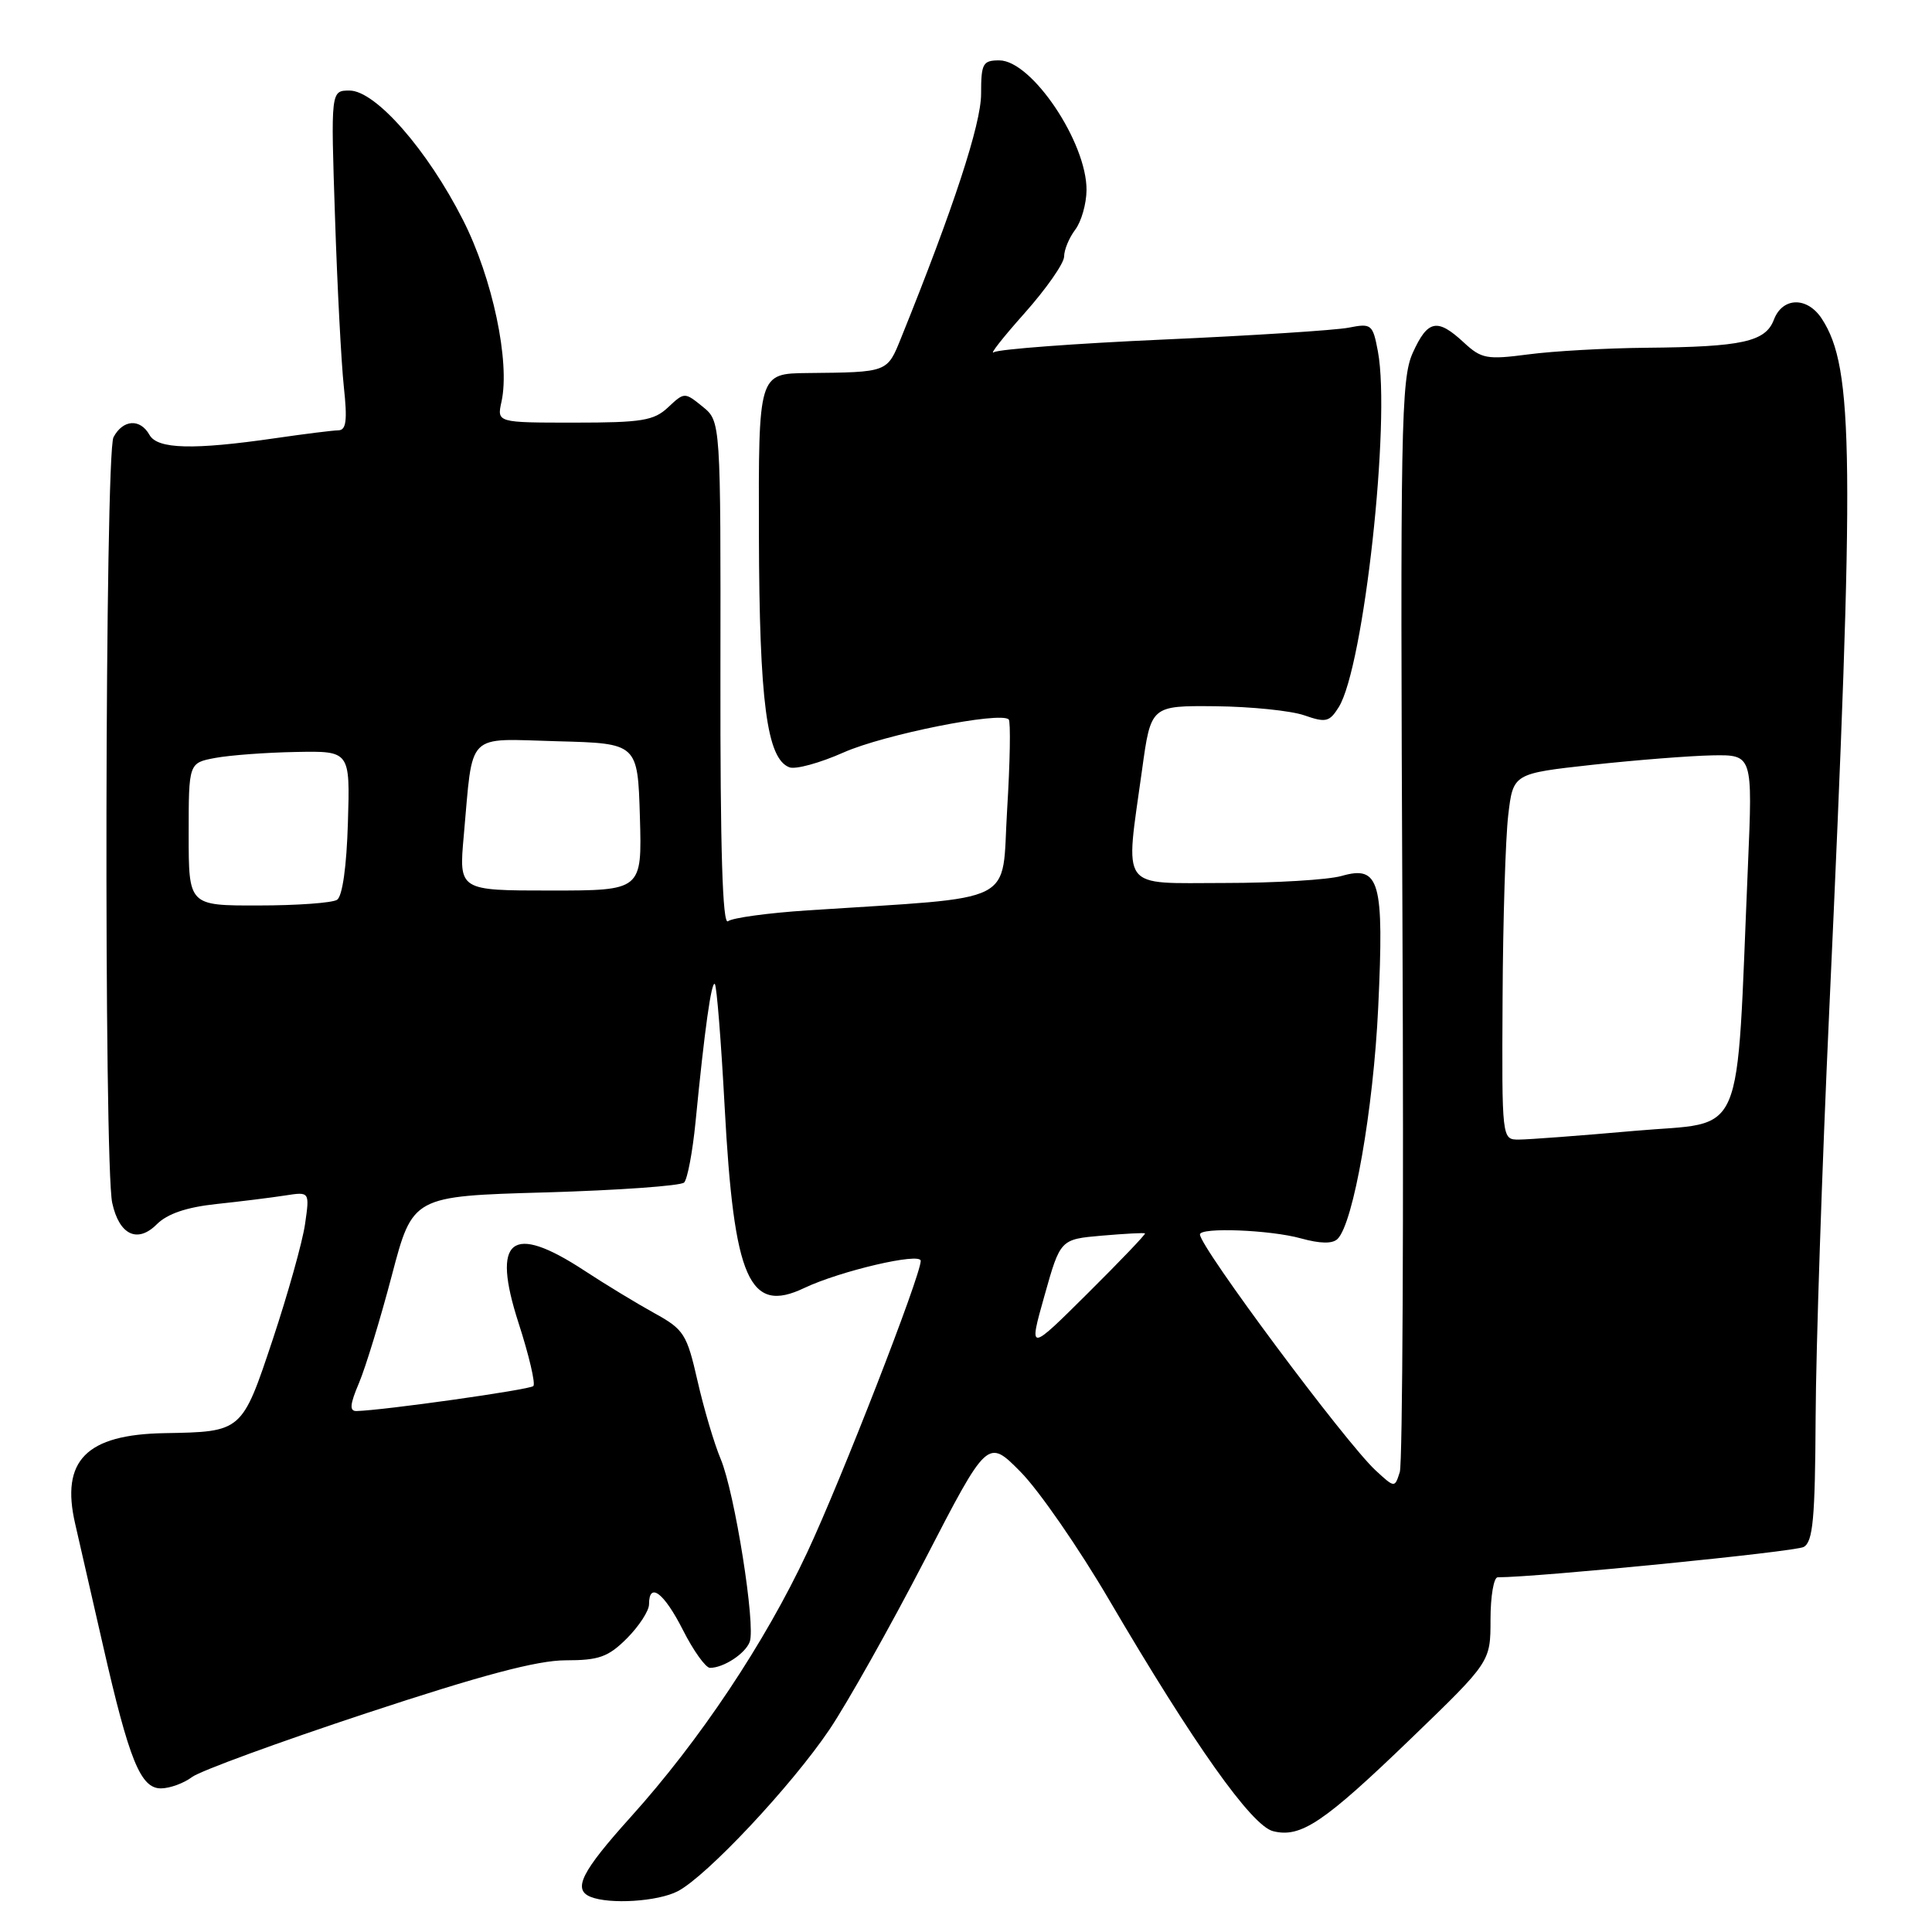 <?xml version="1.0" encoding="UTF-8" standalone="no"?>
<!DOCTYPE svg PUBLIC "-//W3C//DTD SVG 1.1//EN" "http://www.w3.org/Graphics/SVG/1.1/DTD/svg11.dtd" >
<svg xmlns="http://www.w3.org/2000/svg" xmlns:xlink="http://www.w3.org/1999/xlink" version="1.1" viewBox="0 0 256 256">
 <g >
 <path fill="currentColor"
d=" M 89.80 250.60 C 93.64 248.61 104.87 236.64 109.91 229.17 C 112.26 225.68 117.94 215.58 122.53 206.72 C 130.86 190.60 130.86 190.60 135.25 195.05 C 137.67 197.50 142.94 205.12 146.97 212.00 C 158.18 231.12 165.84 241.92 168.69 242.64 C 172.36 243.56 175.39 241.53 186.98 230.35 C 197.50 220.20 197.50 220.20 197.50 214.60 C 197.50 211.52 197.93 209.00 198.45 209.00 C 203.76 209.00 237.86 205.62 239.00 204.98 C 240.23 204.29 240.51 201.24 240.58 187.82 C 240.62 178.84 241.43 154.62 242.38 134.00 C 245.77 60.35 245.65 48.77 241.41 42.25 C 239.49 39.29 236.20 39.34 235.05 42.36 C 233.94 45.29 230.85 45.97 218.13 46.08 C 212.83 46.13 205.80 46.52 202.50 46.96 C 197.00 47.68 196.29 47.54 193.95 45.37 C 190.44 42.12 189.18 42.38 187.20 46.75 C 185.64 50.19 185.53 56.41 185.83 121.72 C 186.01 160.89 185.85 193.89 185.48 195.05 C 184.81 197.17 184.81 197.17 182.28 194.84 C 178.30 191.16 159.00 165.24 159.00 163.57 C 159.00 162.60 168.30 162.96 172.37 164.09 C 174.94 164.80 176.57 164.83 177.24 164.16 C 179.34 162.06 181.98 147.03 182.62 133.48 C 183.41 116.74 182.82 114.62 177.76 116.07 C 175.97 116.58 169.00 117.00 162.26 117.00 C 148.18 117.00 149.08 118.24 151.33 102.00 C 152.50 93.50 152.50 93.50 161.05 93.58 C 165.75 93.63 171.04 94.17 172.81 94.78 C 175.68 95.78 176.16 95.67 177.39 93.70 C 180.71 88.38 184.30 55.75 182.58 46.57 C 181.90 42.96 181.73 42.82 178.69 43.42 C 176.93 43.76 165.92 44.47 154.20 44.99 C 142.49 45.51 132.37 46.27 131.70 46.67 C 131.04 47.08 132.86 44.75 135.75 41.51 C 138.64 38.26 141.00 34.88 141.00 33.99 C 141.00 33.11 141.66 31.51 142.47 30.44 C 143.28 29.37 143.95 27.02 143.97 25.21 C 144.03 18.90 136.71 8.00 132.41 8.00 C 130.22 8.00 130.00 8.41 130.00 12.45 C 130.00 16.43 126.34 27.60 119.41 44.75 C 117.54 49.38 117.70 49.32 107.00 49.43 C 100.50 49.50 100.50 49.50 100.56 71.00 C 100.62 93.01 101.61 100.53 104.59 101.67 C 105.40 101.99 108.64 101.10 111.79 99.70 C 117.14 97.33 132.57 94.24 133.66 95.33 C 133.93 95.60 133.84 100.98 133.45 107.29 C 132.66 120.12 135.36 118.76 107.00 120.63 C 101.78 120.97 97.03 121.62 96.46 122.07 C 95.74 122.64 95.43 112.46 95.46 89.36 C 95.50 55.83 95.50 55.83 93.10 53.88 C 90.72 51.95 90.68 51.95 88.53 53.97 C 86.65 55.74 85.05 56.00 76.11 56.00 C 65.84 56.00 65.84 56.00 66.45 53.23 C 67.61 47.95 65.26 36.84 61.35 29.15 C 56.64 19.86 49.75 12.00 46.32 12.00 C 43.83 12.00 43.83 12.00 44.39 28.75 C 44.69 37.96 45.22 48.09 45.56 51.25 C 46.04 55.70 45.88 57.00 44.84 57.02 C 44.10 57.03 40.35 57.50 36.50 58.06 C 25.61 59.64 20.87 59.52 19.81 57.63 C 18.58 55.43 16.30 55.57 15.04 57.93 C 13.90 60.05 13.75 154.27 14.87 159.39 C 15.79 163.63 18.21 164.79 20.77 162.23 C 22.17 160.83 24.72 159.96 28.67 159.54 C 31.88 159.20 35.97 158.69 37.77 158.41 C 41.04 157.90 41.04 157.90 40.42 162.20 C 40.08 164.57 38.15 171.43 36.15 177.46 C 32.05 189.76 32.10 189.72 21.80 189.90 C 11.42 190.08 8.02 193.53 9.96 201.91 C 10.54 204.43 12.20 211.68 13.64 218.00 C 17.12 233.29 18.63 237.01 21.36 236.97 C 22.54 236.95 24.37 236.28 25.44 235.47 C 26.51 234.66 36.92 230.85 48.57 227.00 C 63.86 221.95 71.20 220.00 74.95 220.00 C 79.37 220.00 80.60 219.56 83.08 217.08 C 84.68 215.47 86.00 213.44 86.00 212.58 C 86.00 209.53 87.99 211.05 90.50 216.00 C 91.89 218.75 93.51 221.00 94.08 221.00 C 95.87 221.00 98.74 219.13 99.34 217.56 C 100.16 215.43 97.36 197.79 95.50 193.34 C 94.63 191.28 93.25 186.60 92.42 182.95 C 91.01 176.77 90.63 176.16 86.71 174.00 C 84.39 172.72 80.20 170.18 77.40 168.34 C 67.73 162.01 65.10 164.12 68.71 175.30 C 70.10 179.59 70.98 183.36 70.67 183.66 C 70.19 184.15 50.83 186.88 47.24 186.97 C 46.28 186.99 46.36 186.09 47.57 183.25 C 48.44 181.19 50.40 174.78 51.92 169.00 C 54.68 158.50 54.68 158.50 72.26 158.00 C 81.93 157.72 90.20 157.13 90.65 156.69 C 91.09 156.24 91.77 152.64 92.16 148.69 C 93.36 136.39 94.27 129.93 94.72 130.39 C 94.97 130.63 95.55 137.96 96.02 146.66 C 97.25 169.55 99.27 174.15 106.56 170.67 C 111.31 168.41 122.00 165.91 122.00 167.07 C 122.00 169.02 111.46 196.10 106.97 205.68 C 101.37 217.65 92.72 230.62 83.56 240.78 C 77.04 248.02 75.86 250.37 78.25 251.34 C 80.80 252.37 87.18 251.96 89.80 250.60 Z  M 138.40 171.68 C 140.50 164.21 140.50 164.21 146.00 163.73 C 149.02 163.47 151.60 163.33 151.72 163.43 C 151.84 163.53 148.42 167.11 144.12 171.38 C 136.29 179.16 136.29 179.16 138.40 171.68 Z  M 199.10 132.25 C 199.15 121.94 199.49 111.03 199.85 108.00 C 200.50 102.50 200.50 102.50 211.00 101.34 C 216.78 100.71 223.92 100.15 226.87 100.09 C 232.24 100.00 232.24 100.00 231.61 114.75 C 230.01 151.96 231.47 148.53 216.65 149.84 C 209.42 150.48 202.49 151.00 201.25 151.00 C 199.00 151.00 199.00 151.00 199.10 132.25 Z  M 25.00 110.55 C 25.00 101.09 25.00 101.09 28.52 100.43 C 30.45 100.07 35.26 99.71 39.21 99.64 C 46.39 99.50 46.39 99.50 46.10 109.00 C 45.93 114.81 45.37 118.78 44.66 119.23 C 44.02 119.64 39.34 119.98 34.25 119.98 C 25.00 120.00 25.00 120.00 25.00 110.55 Z  M 61.45 110.75 C 62.71 96.77 61.60 97.89 73.84 98.22 C 84.50 98.50 84.50 98.50 84.79 108.25 C 85.07 118.00 85.07 118.00 72.93 118.00 C 60.80 118.00 60.80 118.00 61.45 110.75 Z "/>
</g>
</svg>